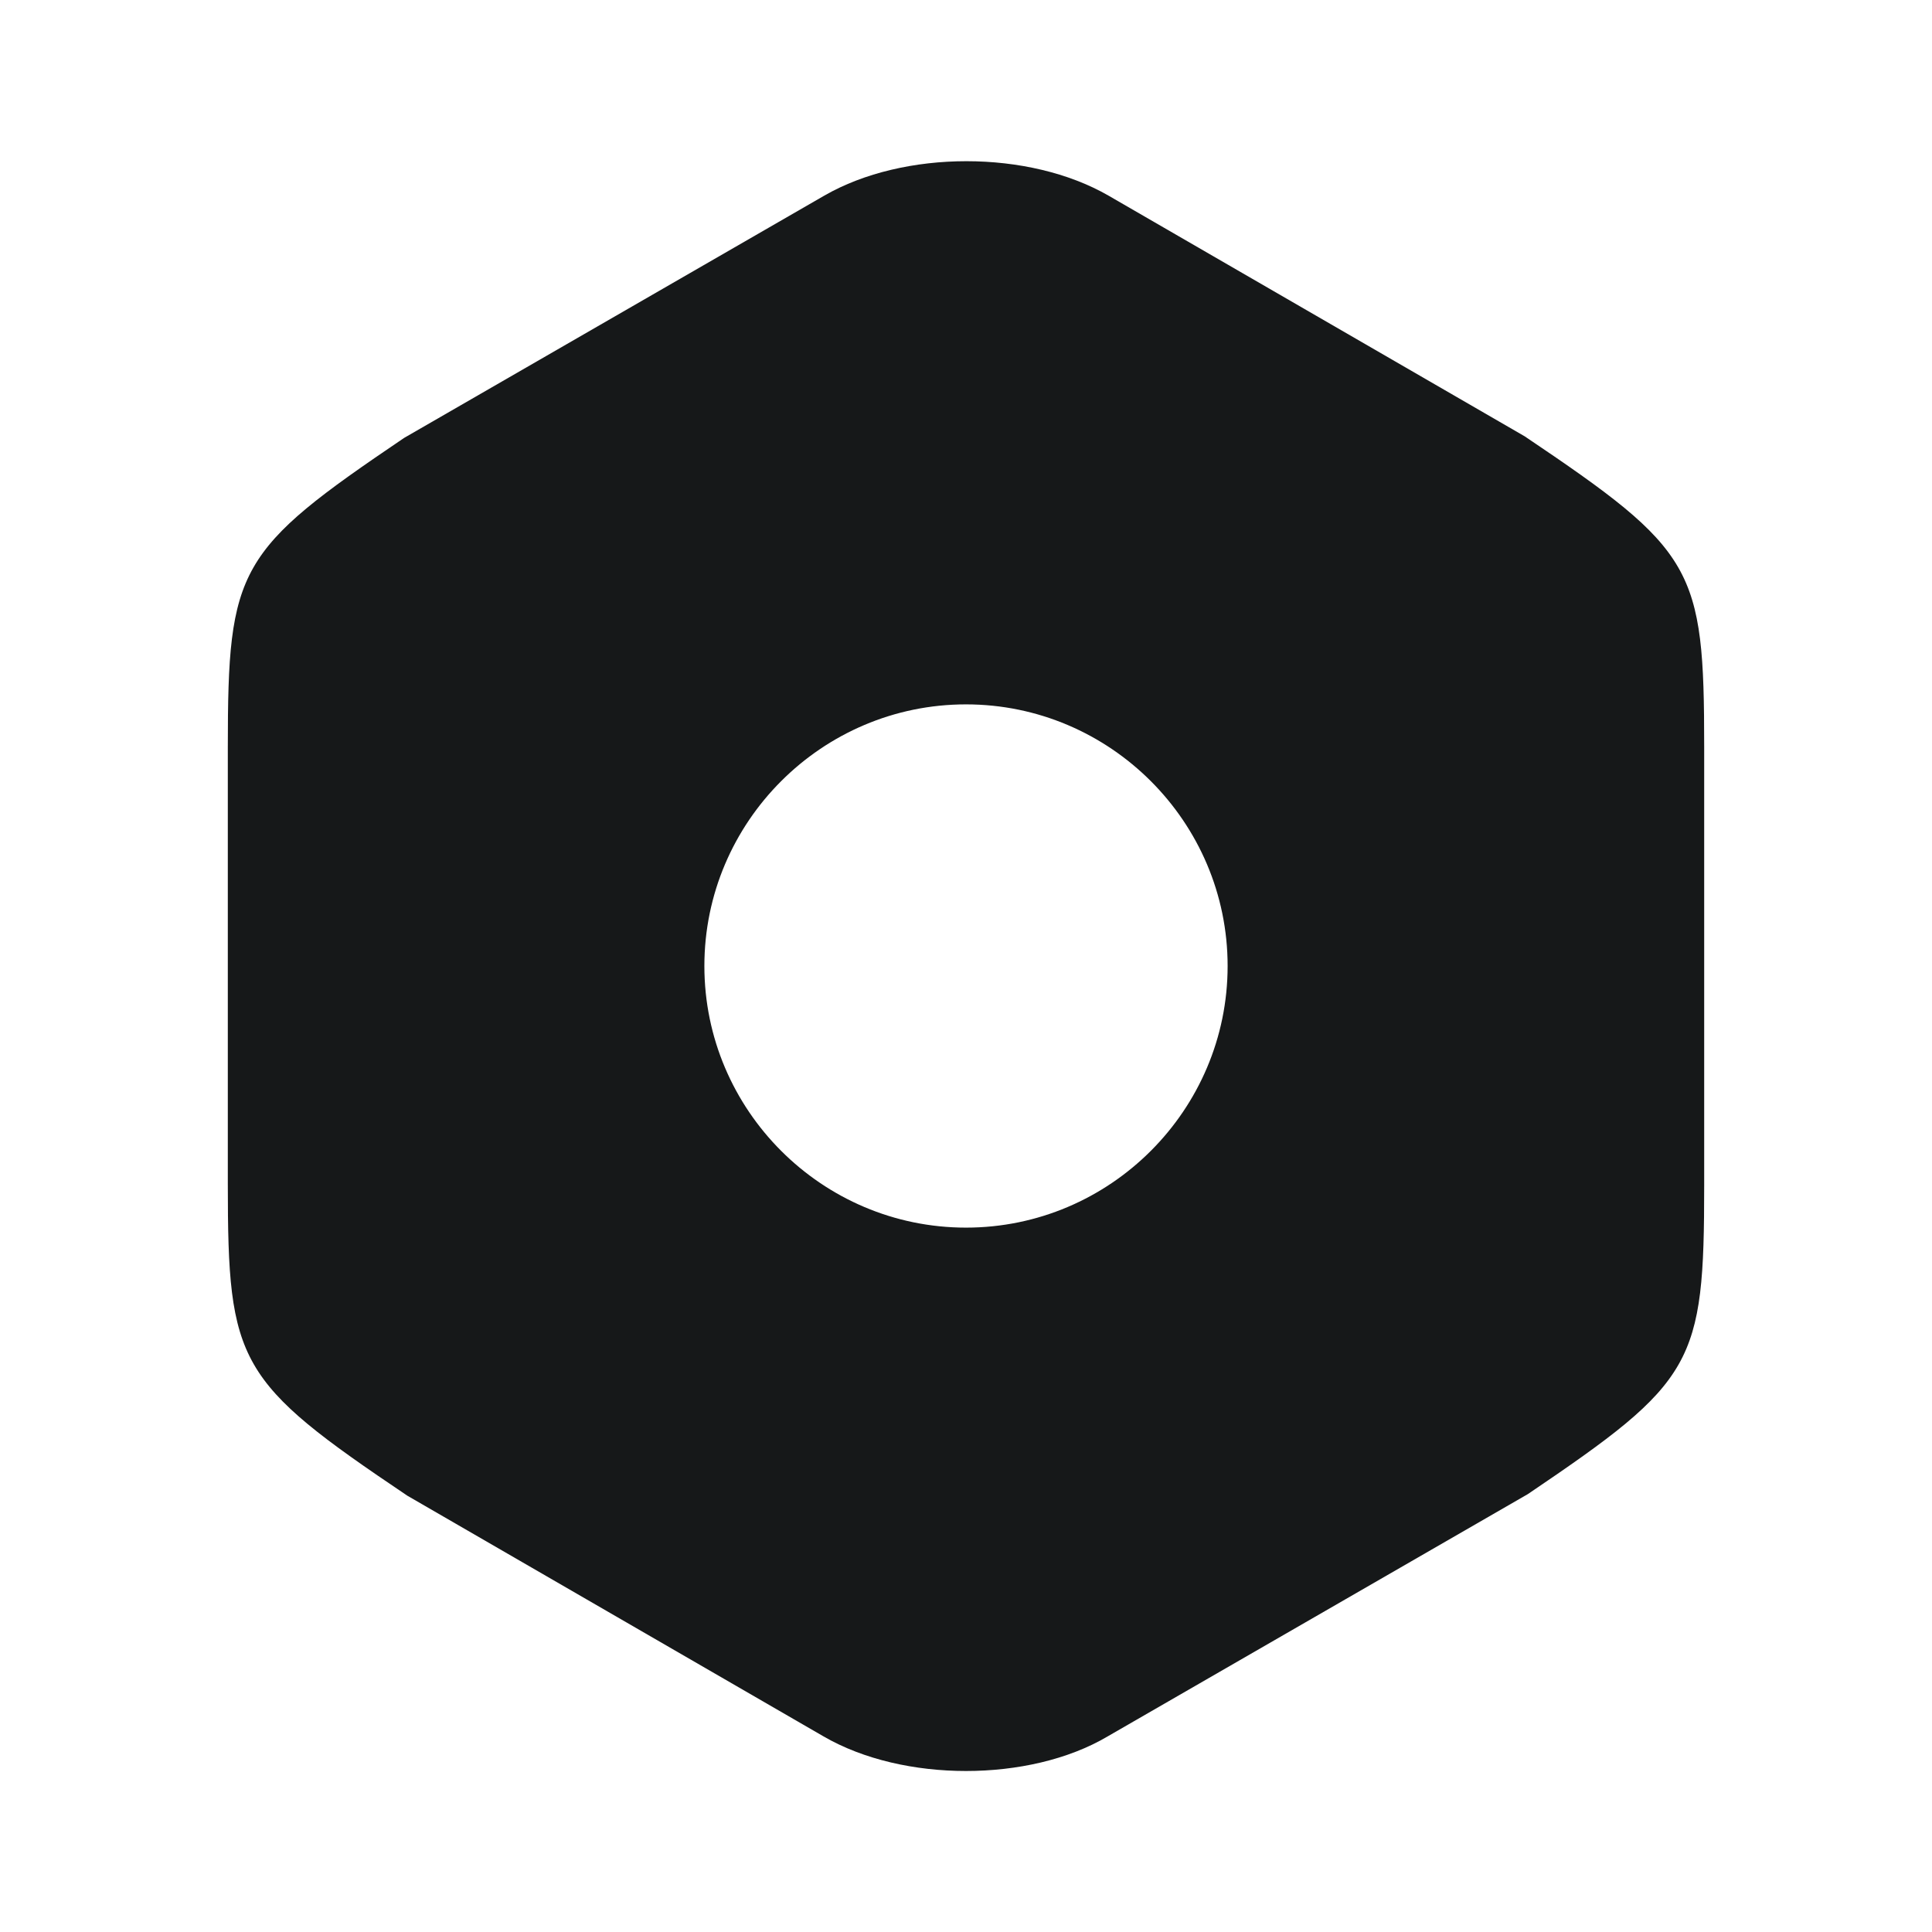 <svg xmlns="http://www.w3.org/2000/svg" width="24" height="24" fill="none"><path fill="#161819" d="m18.94 5.42-5.17-2.99c-.99-.57-2.54-.57-3.53 0L5.02 5.44c-2.07 1.4-2.19 1.61-2.19 3.84v5.43c0 2.23.12 2.45 2.23 3.87l5.17 2.99c.5.29 1.14.43 1.77.43s1.27-.14 1.76-.43l5.22-3.01c2.07-1.4 2.19-1.61 2.19-3.84V9.28c0-2.23-.12-2.44-2.23-3.86M12 15.25c-1.79 0-3.25-1.46-3.25-3.25S10.21 8.75 12 8.75s3.25 1.46 3.25 3.25-1.46 3.25-3.25 3.25"/></svg>